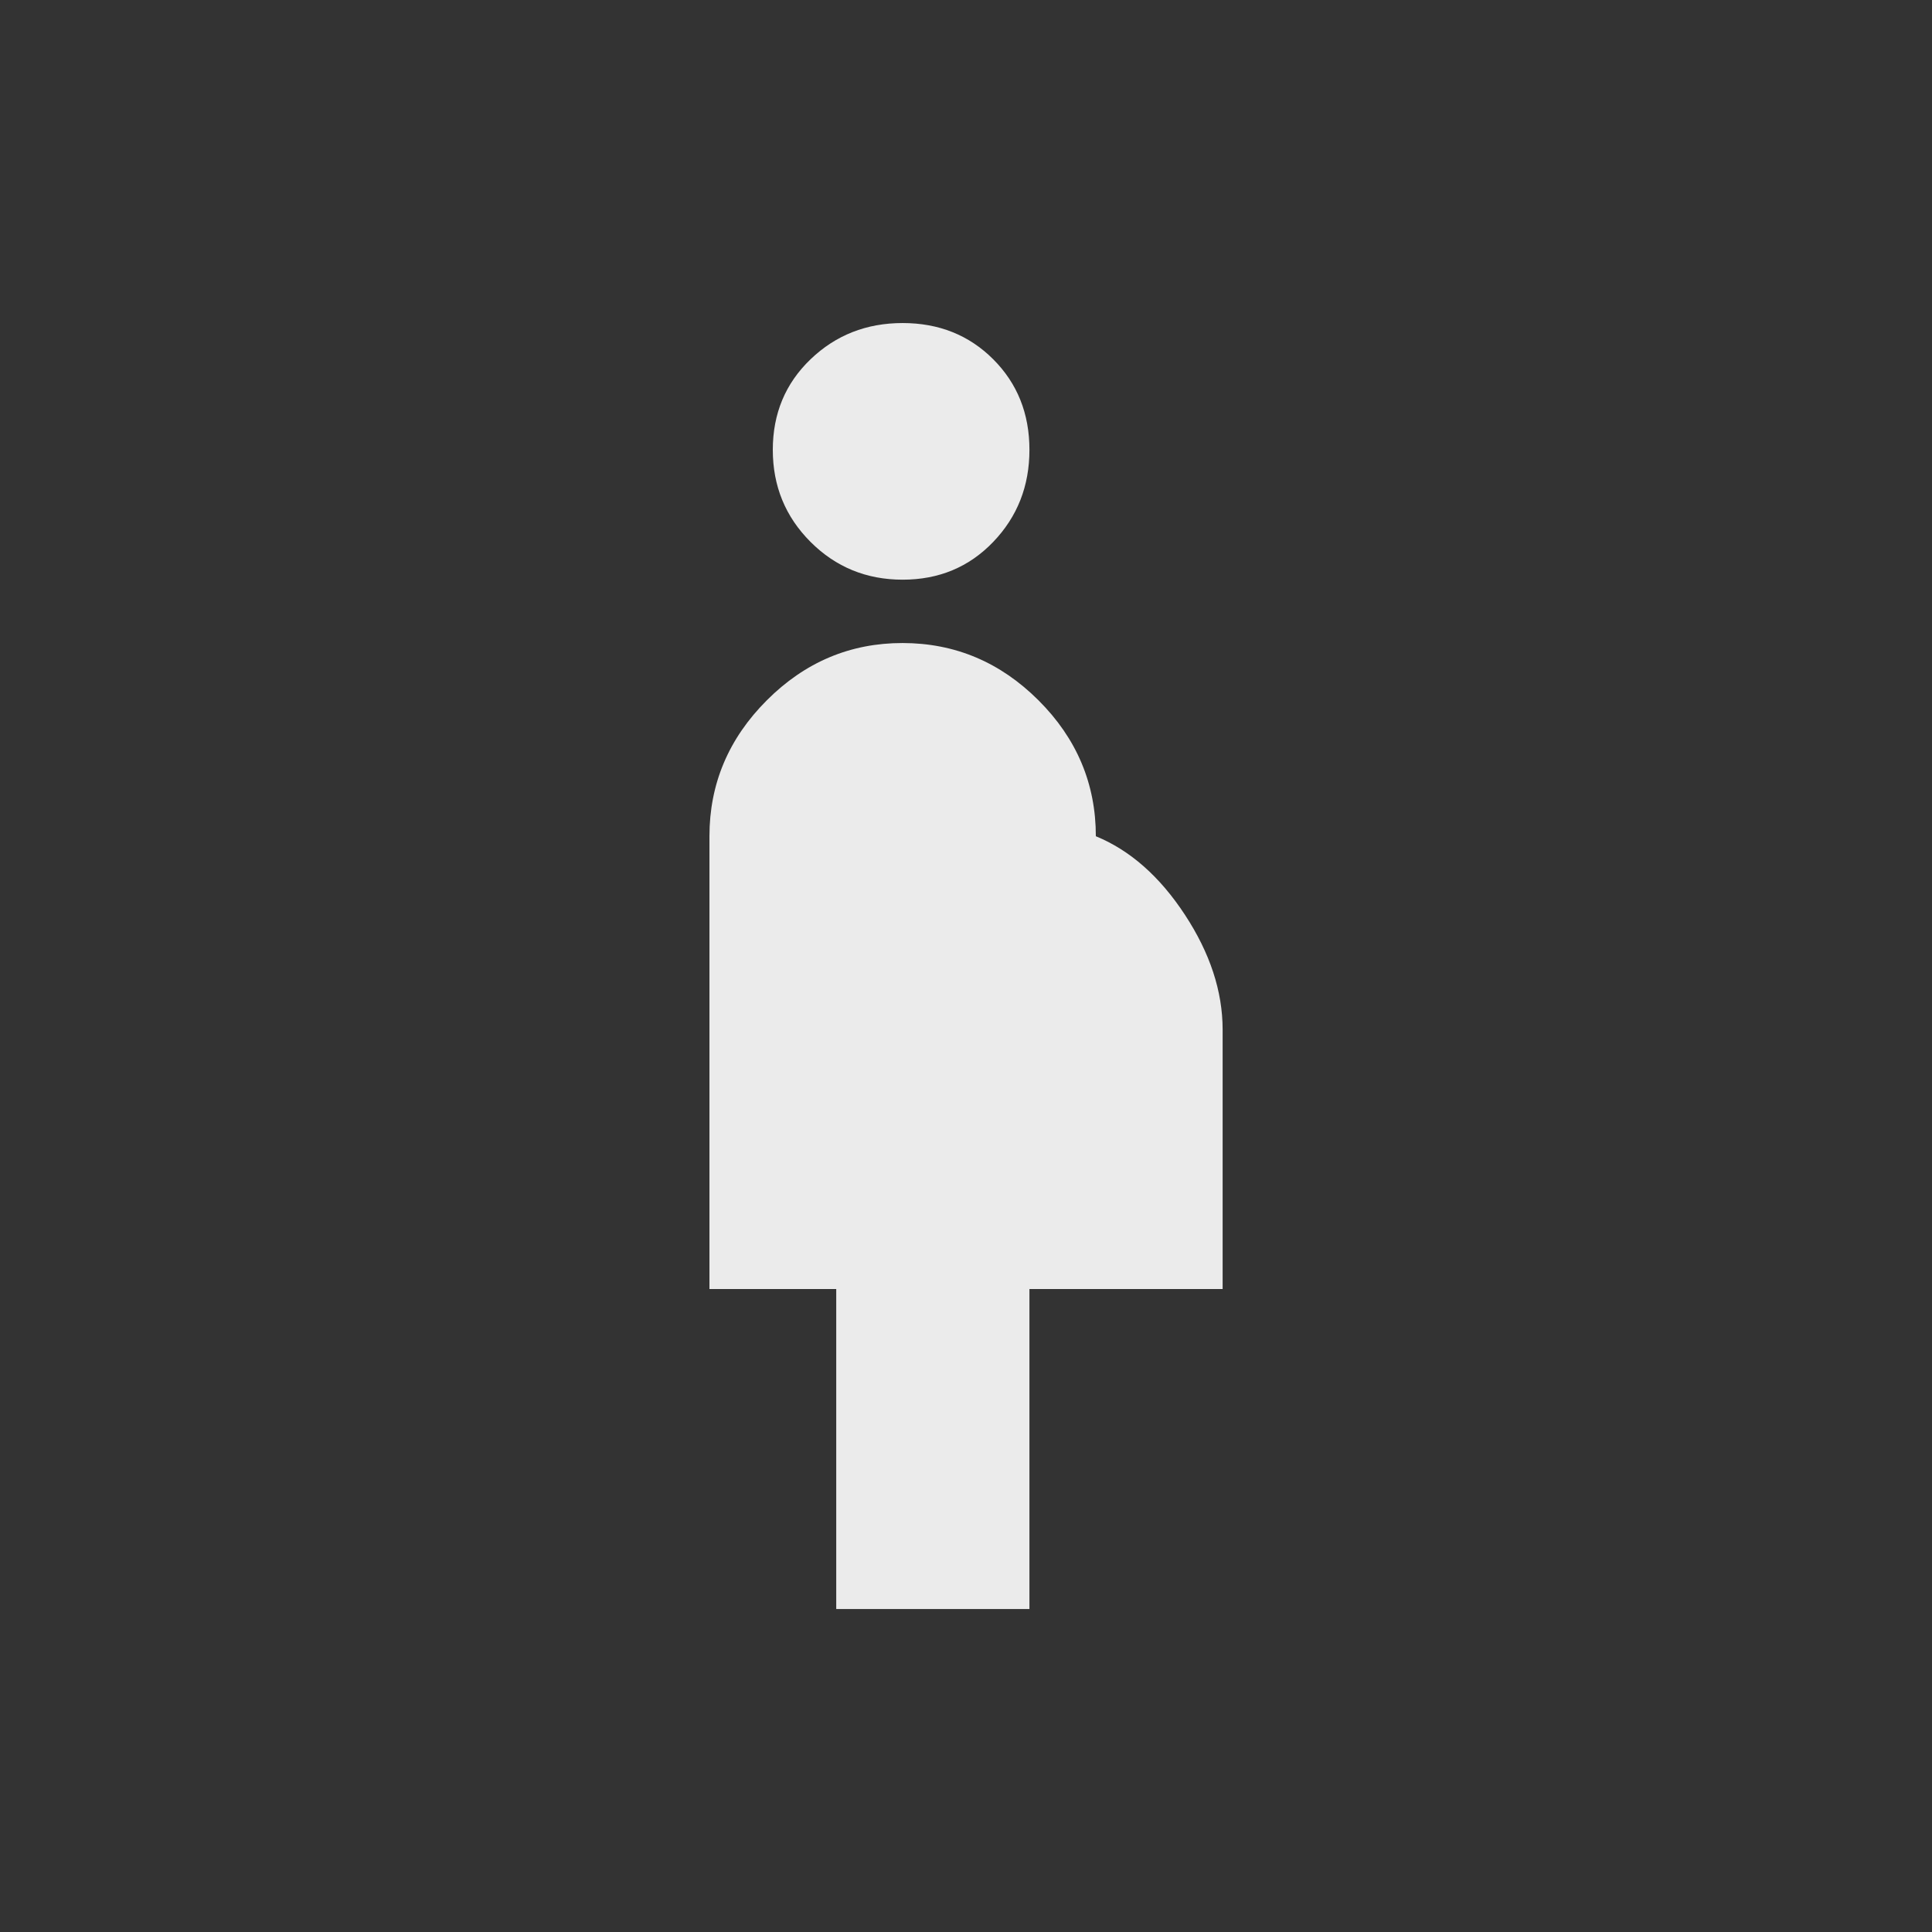 <!-- Generated by IcoMoon.io -->
<svg version="1.1" xmlns="http://www.w3.org/2000/svg" width="24" height="24" viewBox="0 0 24 24">
<rect x="0" y="0" width="24" height="24" fill="#333333" stroke="none"/>
<title>pregnant_woman</title>
<path fill="#ebebeb" d="M15.188 12.788v3.225h-2.4v3.975h-2.4v-3.975h-1.575v-5.625q0-0.975 0.712-1.688t1.688-0.712 1.688 0.712 0.712 1.688q0.638 0.262 1.106 0.975t0.469 1.425zM9.6 5.588q0-0.675 0.469-1.125t1.144-0.45 1.125 0.45 0.45 1.125-0.45 1.144-1.125 0.469-1.144-0.469-0.469-1.144z"></path>
</svg>
